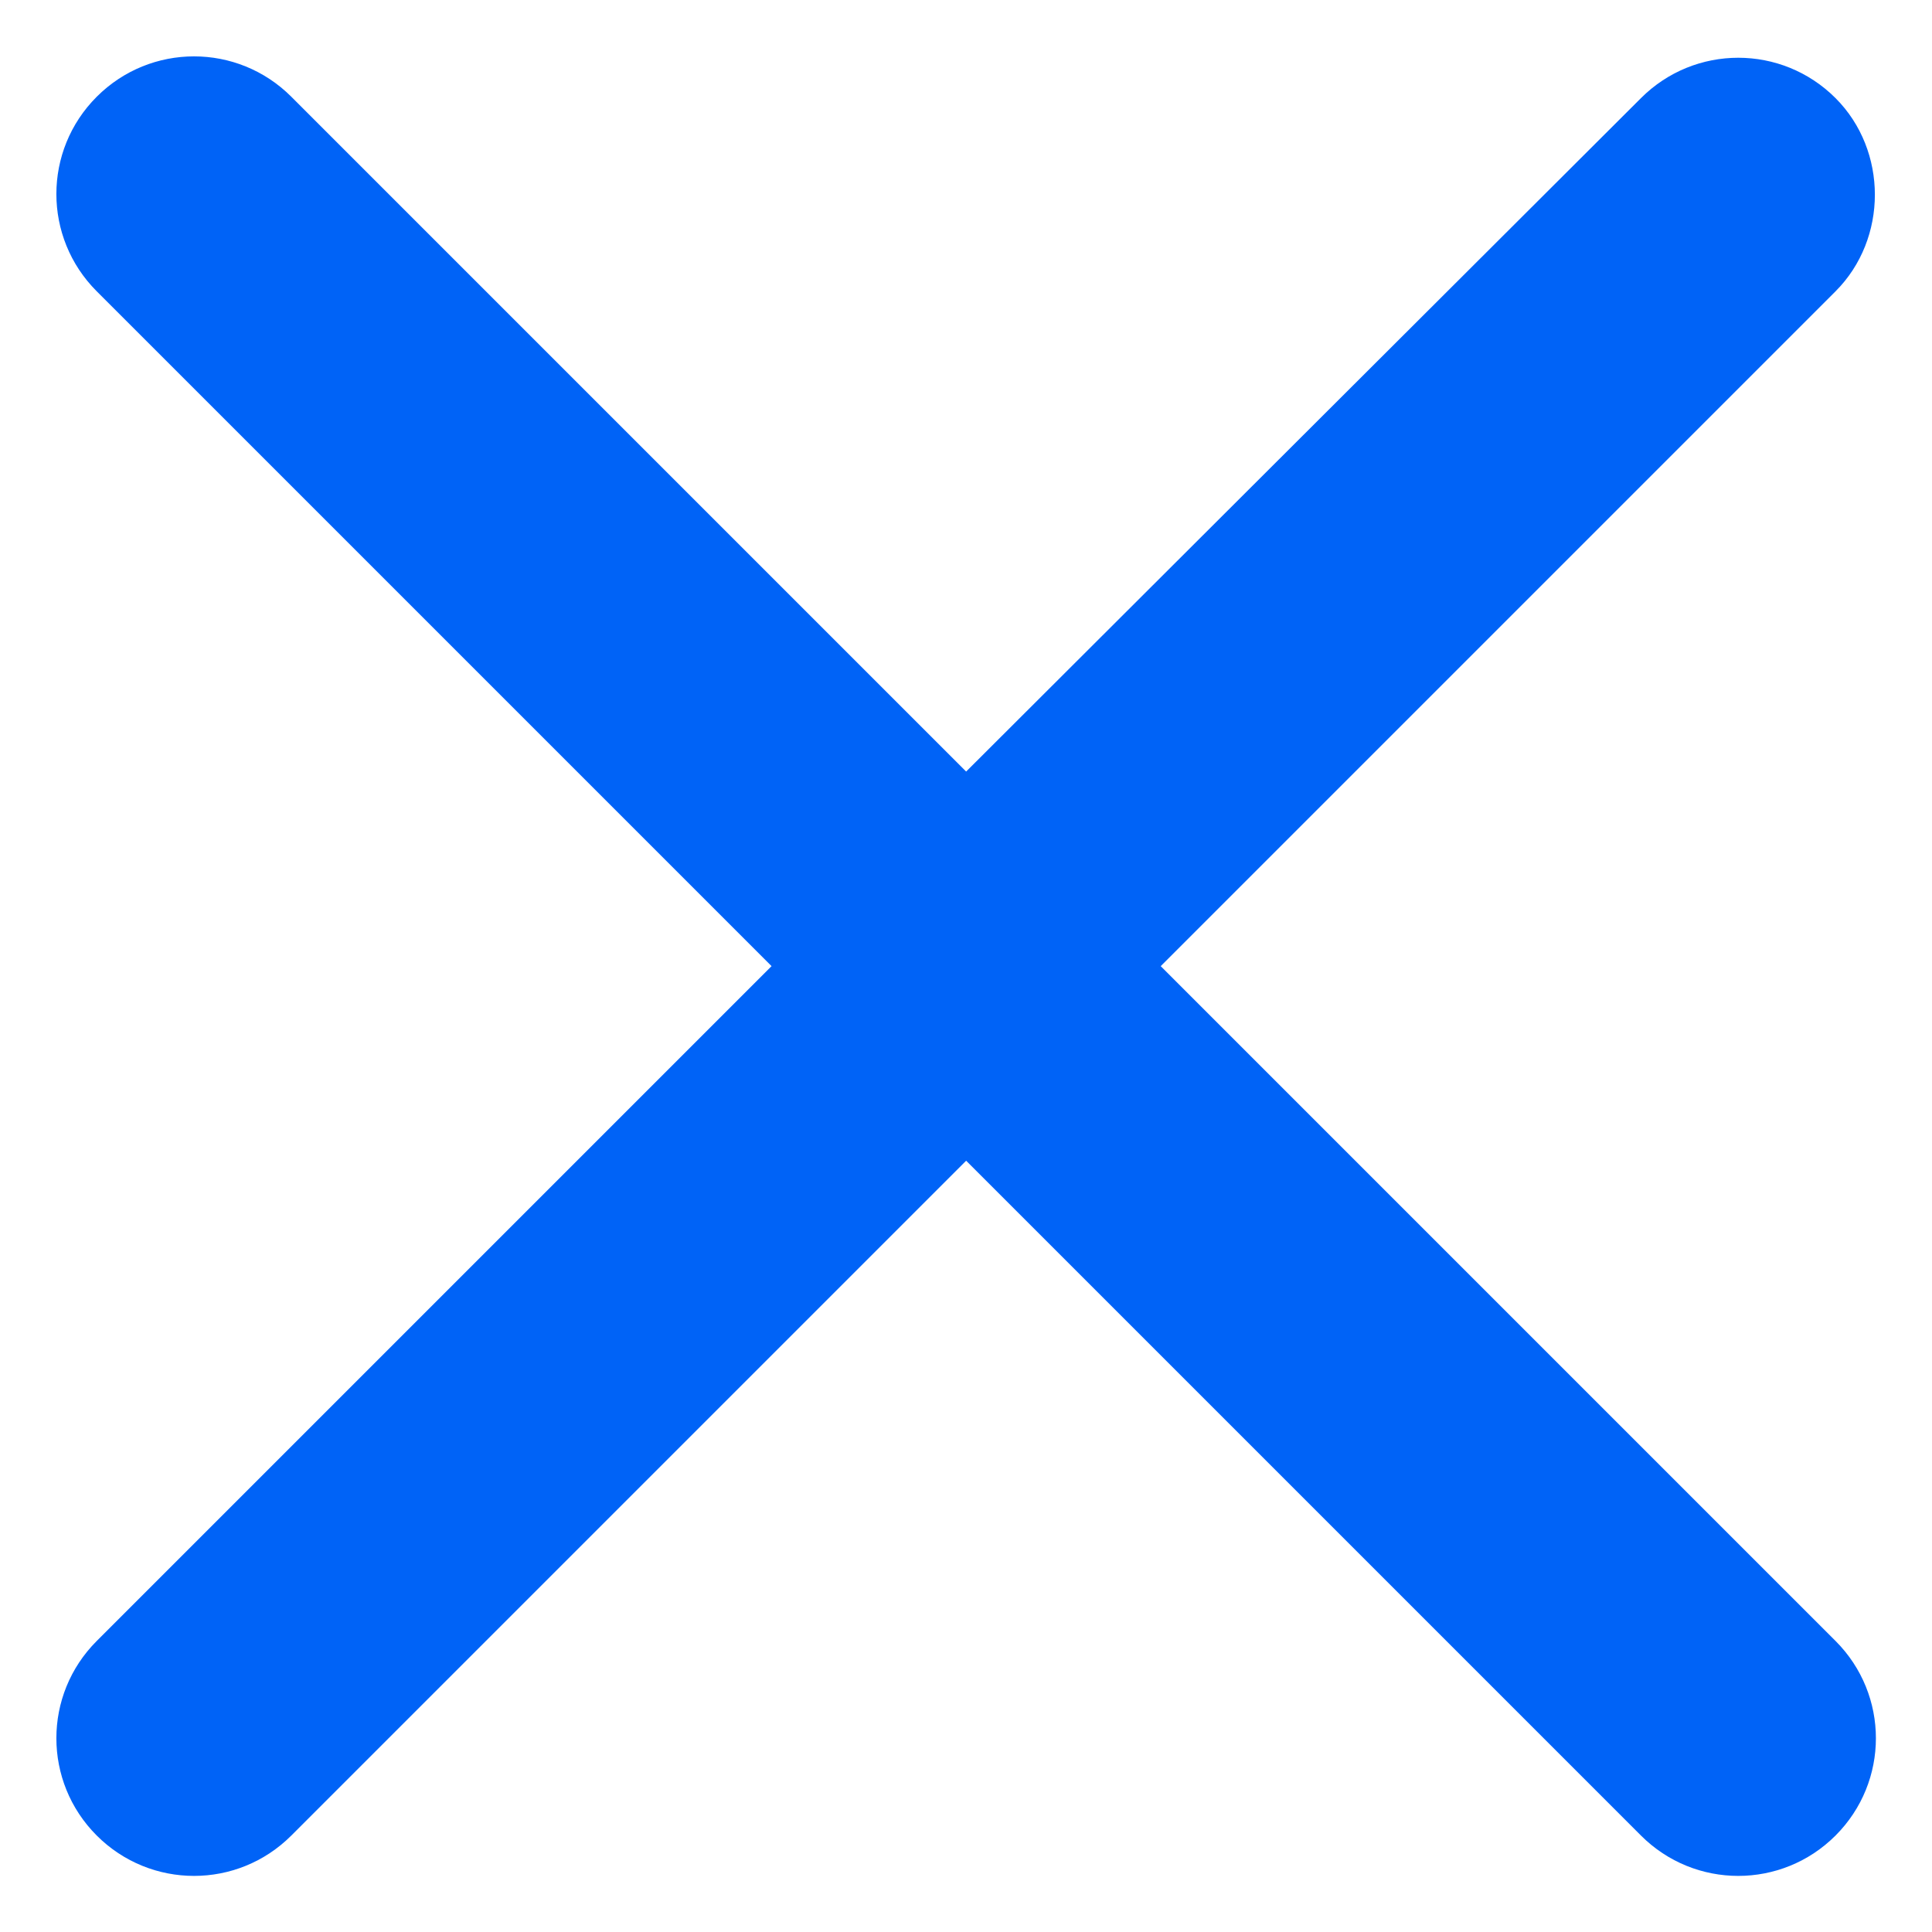 <svg width="14" height="14" viewBox="0 0 14 14" fill="none" xmlns="http://www.w3.org/2000/svg">
<path d="M13.301 0.711C12.911 0.321 12.281 0.321 11.891 0.711L7.001 5.591L2.111 0.701C1.721 0.311 1.091 0.311 0.701 0.701C0.311 1.091 0.311 1.721 0.701 2.111L5.591 7.001L0.701 11.891C0.311 12.281 0.311 12.911 0.701 13.301C1.091 13.691 1.721 13.691 2.111 13.301L7.001 8.411L11.891 13.301C12.281 13.691 12.911 13.691 13.301 13.301C13.691 12.911 13.691 12.281 13.301 11.891L8.411 7.001L13.301 2.111C13.681 1.731 13.681 1.091 13.301 0.711Z" fill="#0063F7"/>
</svg>
